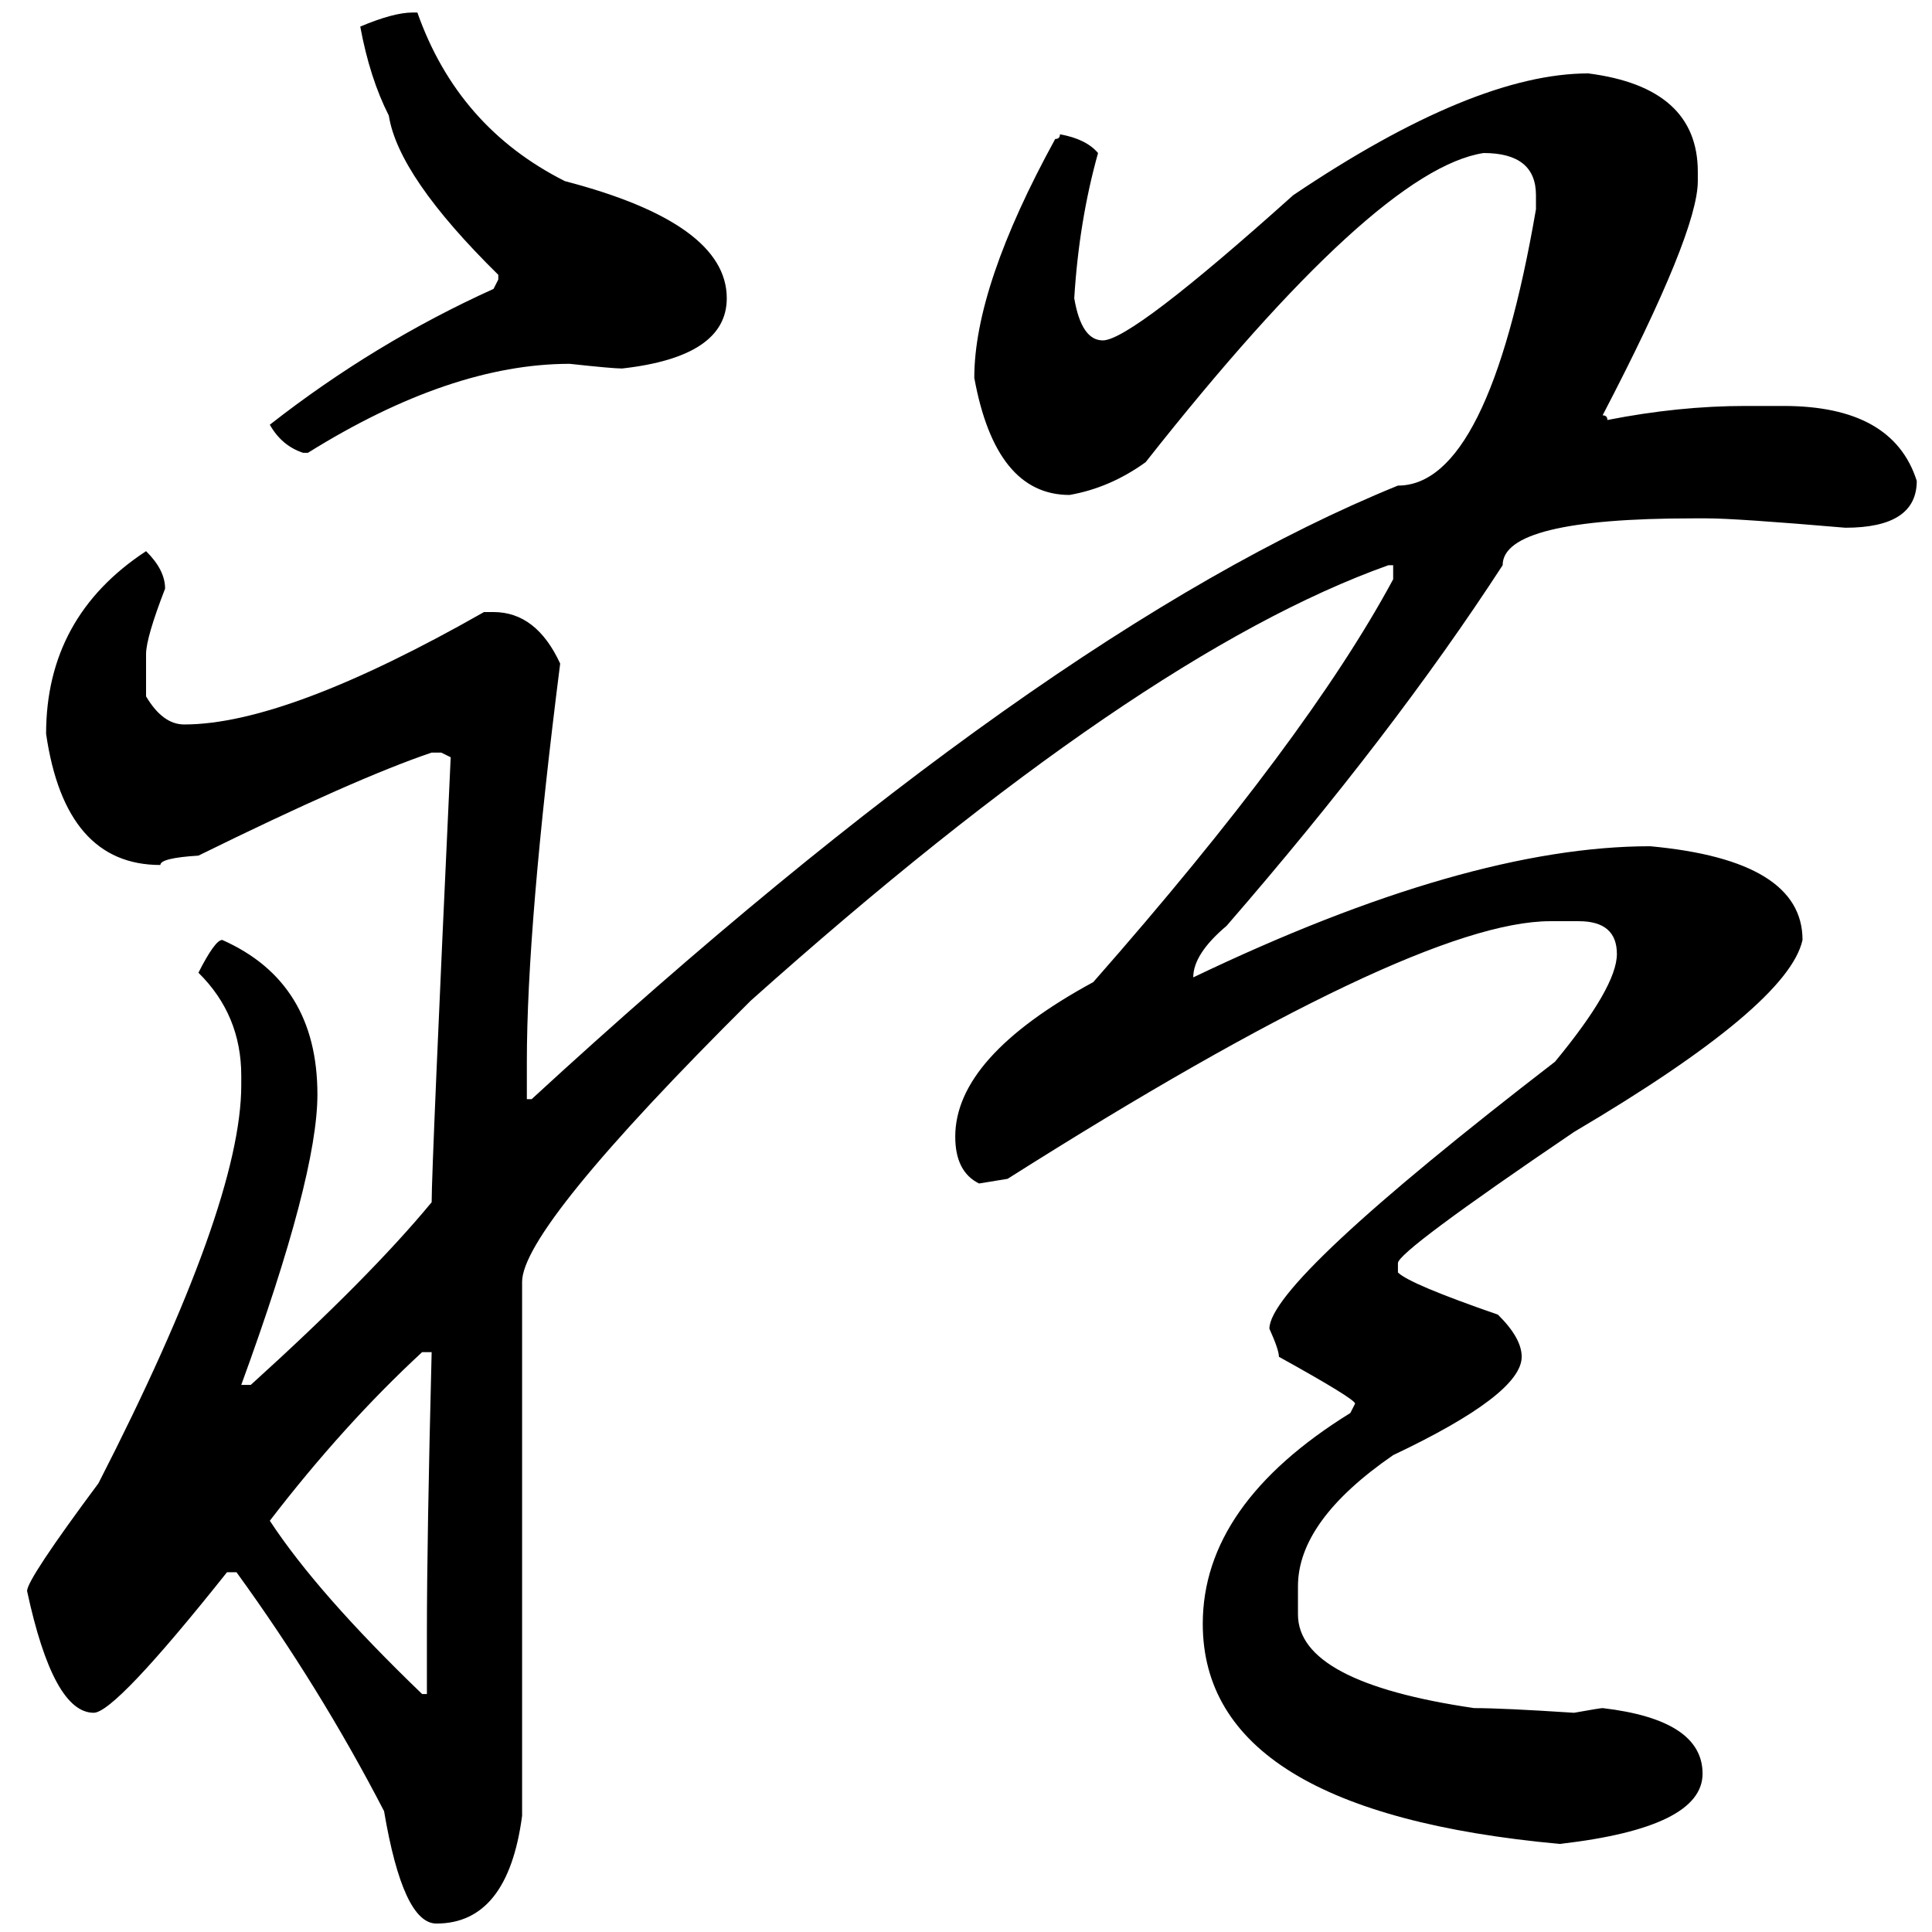 <?xml version="1.0" encoding="UTF-8" standalone="no"?>
<svg
   xmlns:dc="http://purl.org/dc/elements/1.1/"
   xmlns:cc="http://creativecommons.org/ns#"
   xmlns:rdf="http://www.w3.org/1999/02/22-rdf-syntax-ns#"
   xmlns:svg="http://www.w3.org/2000/svg"
   xmlns="http://www.w3.org/2000/svg"
   xmlns:sodipodi="http://sodipodi.sourceforge.net/DTD/sodipodi-0.dtd"
   xmlns:inkscape="http://www.inkscape.org/namespaces/inkscape"
   fill-opacity="1"
   color-rendering="auto"
   color-interpolation="auto"
   text-rendering="auto"
   stroke="black"
   stroke-linecap="square"
   stroke-miterlimit="10"
   shape-rendering="auto"
   stroke-opacity="1"
   fill="black"
   stroke-dasharray="none"
   font-weight="normal"
   stroke-width="1"
   font-family="'Dialog'"
   font-style="normal"
   stroke-linejoin="miter"
   font-size="12"
   stroke-dashoffset="0"
   image-rendering="auto"
   version="1.1"
   id="svg9"
   sodipodi:docname="hentaigana_letter_re1.svg"
   inkscape:version="0.92.4 (5da689c313, 2019-01-14)"
   width="100%"
   height="100%"
   viewBox="0 0 100 100"
   preserveAspectRatio="xMidYMid meet"
   >
  <sodipodi:namedview
     pagecolor="#ffffff"
     bordercolor="#666666"
     borderopacity="1"
     objecttolerance="10"
     gridtolerance="10"
     guidetolerance="10"
     inkscape:pageopacity="0"
     inkscape:pageshadow="2"
     inkscape:window-width="1920"
     inkscape:window-height="986"
     id="namedview11"
     showgrid="false"
     inkscape:zoom="2.36"
     inkscape:cx="50"
     inkscape:cy="50"
     inkscape:window-x="-11"
     inkscape:window-y="-11"
     inkscape:window-maximized="1"
     inkscape:current-layer="svg9" />
  <!--Unicode Character 'HENTAIGANA LETTER RE-1' (U+1B0FE)-->
  <defs
     id="genericDefs" />
  <g
     id="g7"
     transform="matrix(0.438,0,0,0.431,-12.766,-56.082)">
    <g
       id="g5">
      <path
         d="m 77.906,131.625 h 0.563 q 4.781,13.781 17.437,20.25 19.125,5.062 19.125,14.062 0,7.031 -12.375,8.438 -1.125,0 -6.187,-0.562 -14.063,0 -30.938,10.688 h -0.562 q -2.531,-0.844 -3.938,-3.375 12.375,-9.844 26.438,-16.312 l 0.562,-1.125 V 163.125 Q 76.219,151.312 75.094,144 q -2.25,-4.5 -3.375,-10.688 3.937,-1.688 6.187,-1.688 z m 138.938,7.312 q 12.937,1.688 12.937,11.812 v 1.125 q 0,6.188 -11.25,28.125 0.563,0 0.563,0.562 8.437,-1.688 16.312,-1.688 h 4.5 q 12.938,0 15.75,9 0,5.625 -8.437,5.625 -12.938,-1.125 -16.313,-1.125 h -1.687 q -22.5,0 -22.5,5.625 -12.938,20.25 -32.625,43.312 -3.938,3.375 -3.938,6.188 32.344,-15.75 54,-15.75 18,1.688 18,11.25 -1.687,7.875 -27,23.062 -20.812,14.344 -20.812,15.75 v 1.125 q 1.406,1.406 11.812,5.062 2.813,2.812 2.813,5.062 0,4.5 -15.188,11.812 -11.25,7.875 -11.25,15.75 V 324 q 0,8.156 20.813,11.25 3.375,0 11.812,0.562 3.094,-0.562 3.375,-0.562 11.813,1.406 11.813,7.875 0,6.469 -16.875,8.438 -42.188,-3.938 -42.188,-26.438 0,-14.344 17.438,-25.312 l 0.562,-1.125 q 0,-0.562 -9,-5.625 0,-0.844 -1.125,-3.375 0,-5.625 33.75,-32.062 7.313,-9 7.313,-12.938 0,-3.938 -4.5,-3.938 h -3.375 q -16.031,0 -64.125,30.938 l -3.375,0.562 q -2.813,-1.406 -2.813,-5.625 0,-9.562 16.313,-18.562 25.312,-29.25 35.437,-48.375 V 198 h -0.562 q -29.531,10.688 -75.375,52.312 -27,27.281 -27,33.75 v 64.125 q -1.688,12.938 -10.125,12.938 -3.938,0 -6.188,-13.5 -7.594,-14.906 -17.437,-28.688 h -1.125 q -13.219,16.875 -15.75,16.875 -4.781,0 -7.875,-14.625 0,-1.406 8.437,-12.938 16.875,-33.469 16.875,-47.812 v -1.125 q 0,-7.312 -5.062,-12.375 Q 54.562,243 55.406,243 q 11.25,5.062 11.25,18.562 0,9.844 -9,34.875 h 1.125 Q 72.844,283.5 80.156,274.5 q 0,-4.219 2.25,-53.438 L 81.281,220.5 h -1.125 q -9,3.094 -27.562,12.375 -4.5,0.281 -4.5,1.125 -11.25,0 -13.5,-15.75 0,-14.062 11.812,-21.938 2.25,2.25 2.25,4.5 -2.25,5.906 -2.25,7.875 v 5.062 q 1.969,3.375 4.5,3.375 12.094,0 35.438,-13.5 h 1.125 q 5.062,0 7.875,6.188 -3.938,31.5 -3.938,47.812 v 4.5 h 0.563 q 60.187,-56.25 102.375,-73.688 10.687,0 16.312,-33.188 v -1.688 q 0,-5.062 -6.187,-5.062 -12.656,1.969 -39.938,37.125 -4.219,3.094 -9,3.938 -8.719,0 -11.25,-14.062 0,-10.969 9.563,-28.688 0.562,0 0.562,-0.562 3.094,0.562 4.5,2.25 -2.25,8.156 -2.812,17.438 0.844,5.062 3.375,5.062 3.375,0 22.5,-17.438 21.375,-14.625 34.875,-14.625 z M 61.031,312.75 q 5.625,8.719 18,20.812 h 0.563 V 326.25 q 0,-11.25 0.562,-33.75 h -1.125 q -9.281,8.719 -18,20.25 z"
         id="path3"
         inkscape:connector-curvature="0"
         style="stroke:none" />
    </g>
  </g>
</svg>
